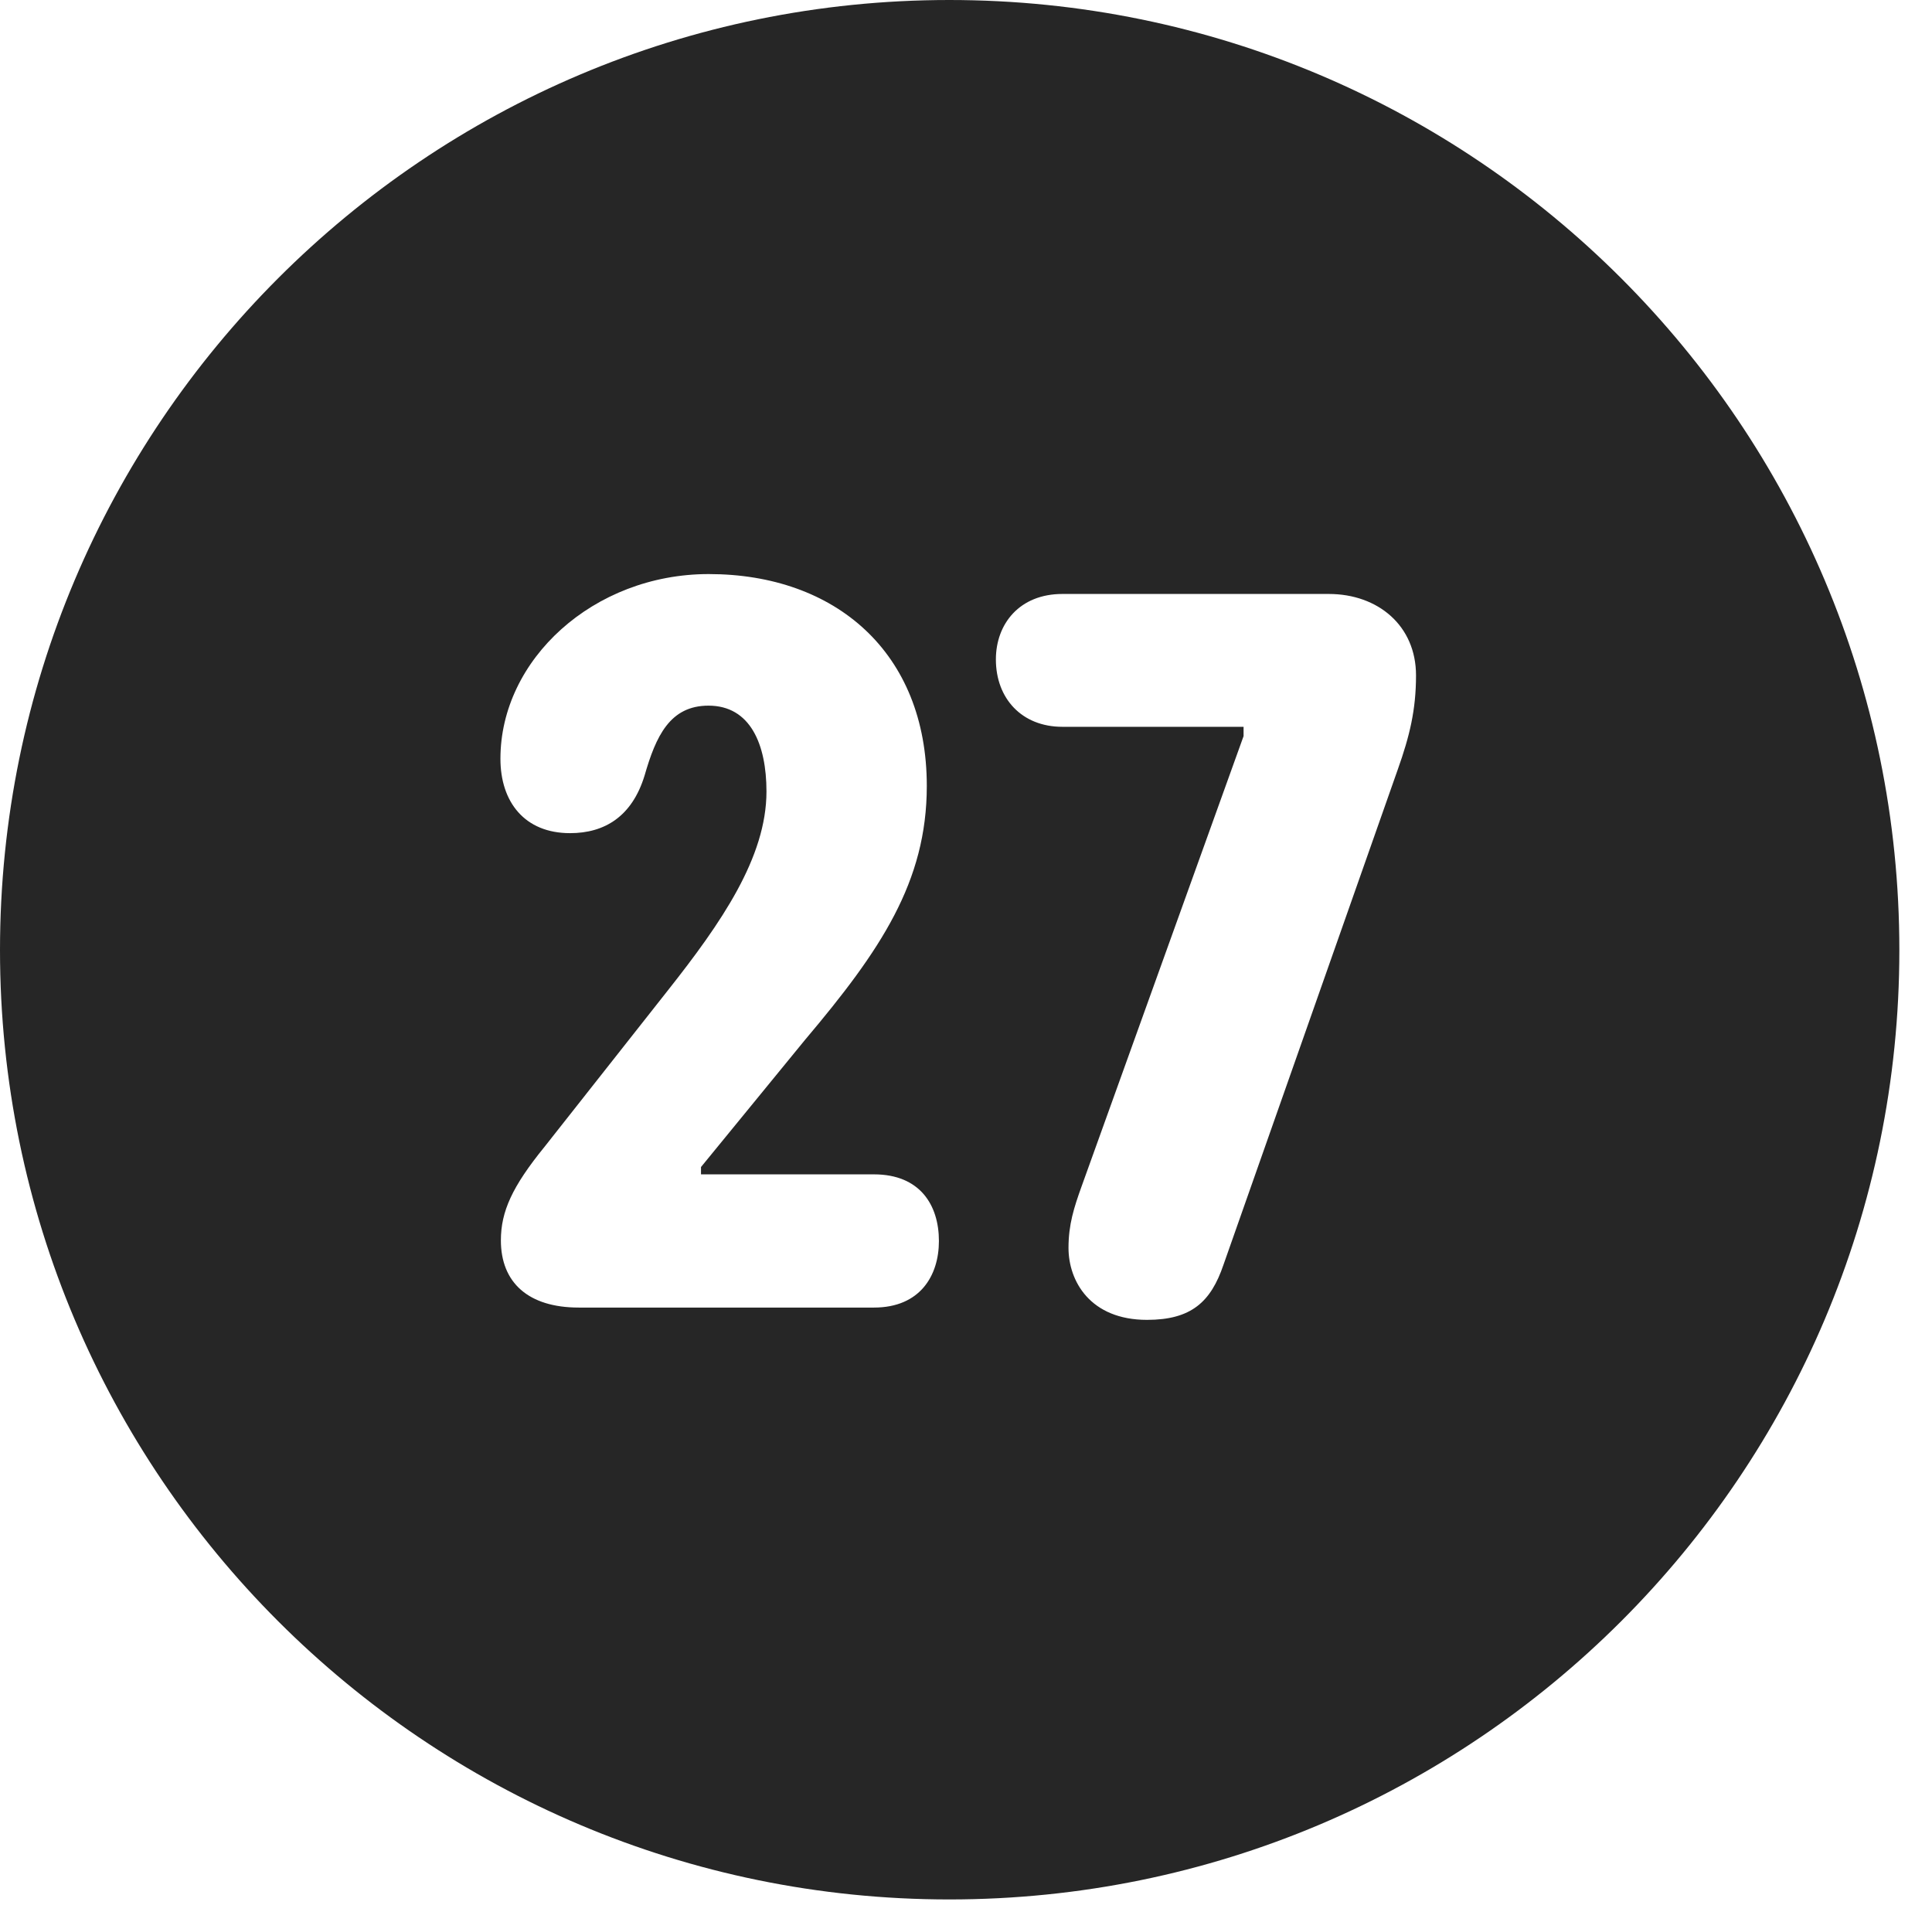 <?xml version="1.0" encoding="UTF-8"?>
<!--Generator: Apple Native CoreSVG 326-->
<!DOCTYPE svg PUBLIC "-//W3C//DTD SVG 1.1//EN" "http://www.w3.org/Graphics/SVG/1.1/DTD/svg11.dtd">
<svg version="1.1" xmlns="http://www.w3.org/2000/svg" xmlns:xlink="http://www.w3.org/1999/xlink"
       viewBox="0 0 21.365 21.14">
       <g>
              <rect height="21.14" opacity="0" width="21.365" x="0" y="0" />
              <path d="M21.004 10.506C21.004 16.3 16.302 21.004 10.498 21.004C4.704 21.004 0 16.3 0 10.506C0 4.702 4.704 0 10.498 0C16.302 0 21.004 4.702 21.004 10.506ZM11.748 6.568C11.277 6.568 11.013 6.896 11.013 7.292C11.013 7.724 11.3 8.037 11.748 8.037L13.752 8.037L13.752 8.14L11.96 13.121C11.877 13.353 11.816 13.54 11.816 13.799C11.816 14.166 12.056 14.595 12.684 14.595C13.174 14.595 13.39 14.396 13.529 13.988L15.459 8.504C15.588 8.14 15.659 7.851 15.659 7.468C15.659 6.92 15.24 6.568 14.694 6.568ZM5.534 8.39C5.534 8.868 5.801 9.213 6.304 9.213C6.688 9.213 6.99 9.027 7.128 8.576C7.253 8.141 7.408 7.803 7.835 7.803C8.299 7.803 8.476 8.233 8.476 8.752C8.476 9.481 7.977 10.204 7.383 10.955L6.022 12.681C5.665 13.12 5.539 13.396 5.539 13.716C5.539 14.184 5.844 14.459 6.4 14.459L9.665 14.459C10.175 14.459 10.383 14.105 10.383 13.723C10.383 13.325 10.173 12.986 9.665 12.986L7.752 12.986L7.752 12.905L8.903 11.498C9.738 10.509 10.249 9.752 10.249 8.691C10.249 7.215 9.239 6.348 7.837 6.348C6.563 6.348 5.534 7.293 5.534 8.39Z"
                     fill="currentColor" fill-opacity="0.85" />
       </g>
</svg>